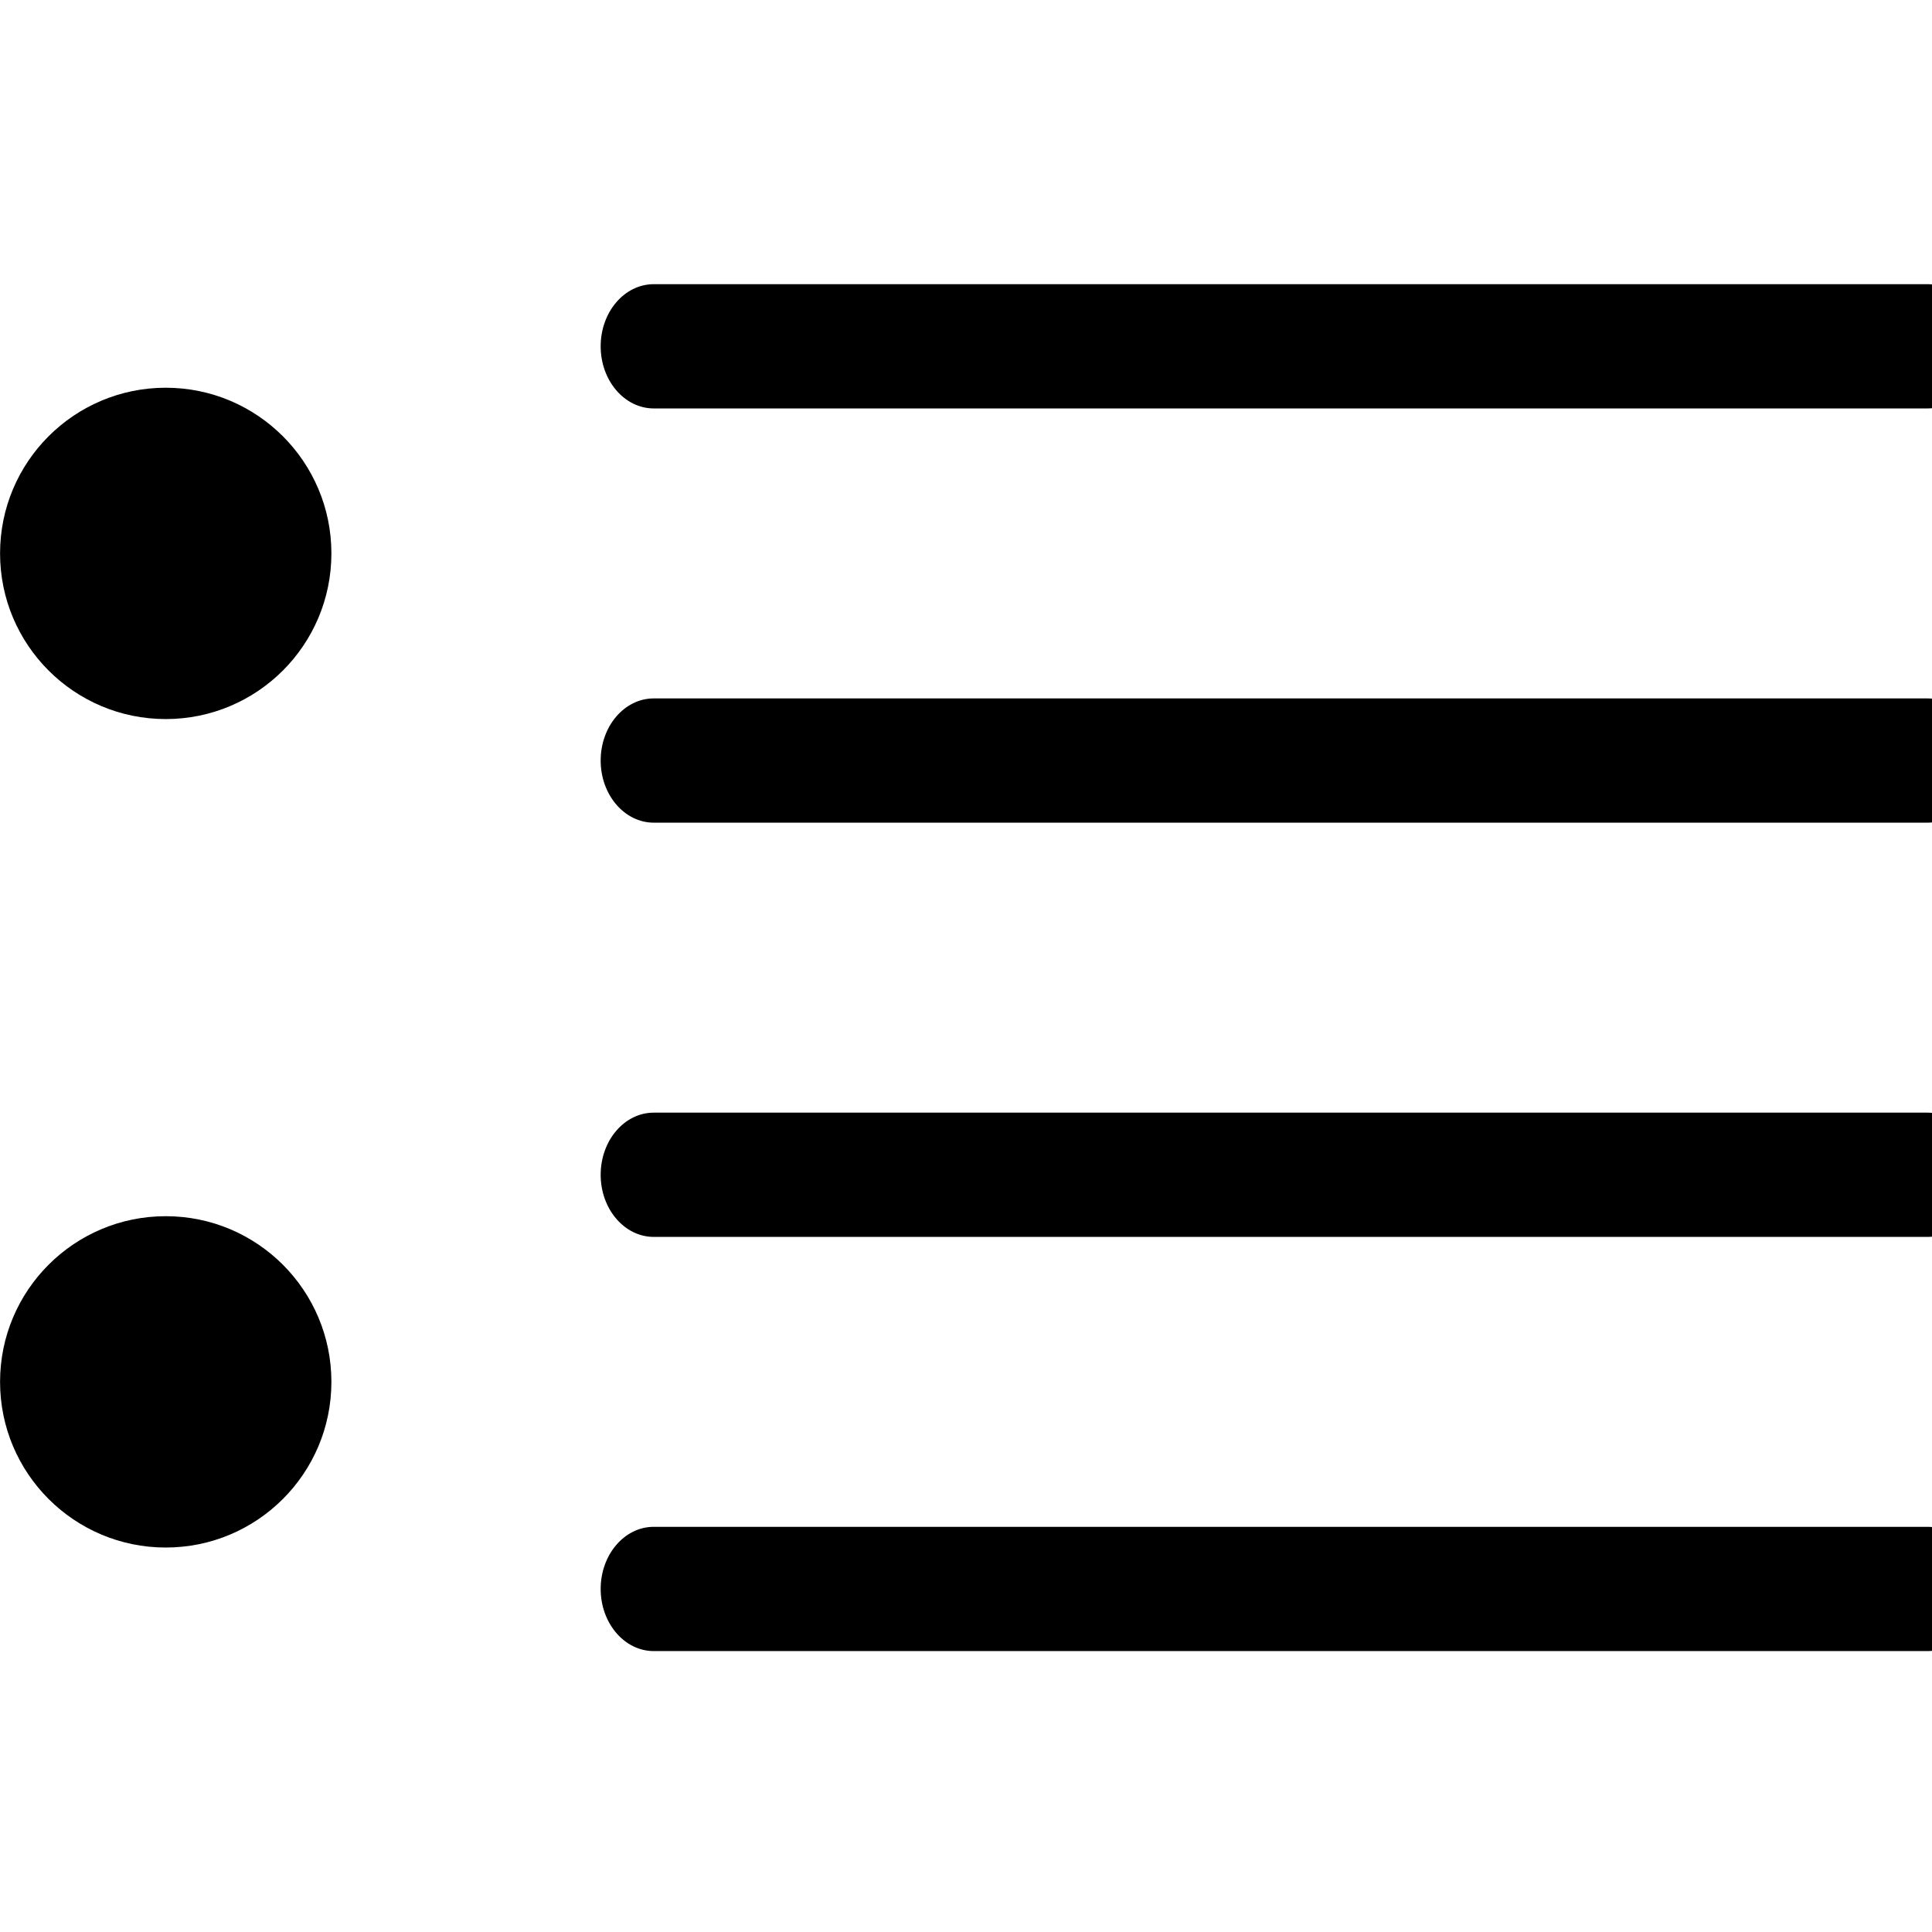 <!-- Generated by IcoMoon.io -->
<svg version="1.1" xmlns="http://www.w3.org/2000/svg" width="32" height="32" viewBox="0 0 32 32">
<title>unordered-list</title>
<path d="M31.927 6.765h-21.099c-0.485 0-0.879-0.461-0.879-1.029s0.393-1.029 0.879-1.029h21.099c0.485 0 0.879 0.461 0.879 1.029s-0.393 1.029-0.879 1.029z"></path>
<path d="M31.927 13.626h-21.099c-0.485 0-0.879-0.461-0.879-1.029s0.393-1.029 0.879-1.029h21.099c0.485 0 0.879 0.461 0.879 1.029s-0.393 1.029-0.879 1.029z"></path>
<path d="M31.927 20.487h-21.099c-0.485 0-0.879-0.461-0.879-1.029s0.393-1.029 0.879-1.029h21.099c0.485 0 0.879 0.461 0.879 1.029s-0.393 1.029-0.879 1.029z"></path>
<path d="M31.927 27.347h-21.099c-0.485 0-0.879-0.461-0.879-1.029s0.393-1.029 0.879-1.029h21.099c0.485 0 0.879 0.461 0.879 1.029s-0.393 1.029-0.879 1.029z"></path>
<path d="M5.489 9.166c0 1.516-1.229 2.744-2.744 2.744s-2.744-1.229-2.744-2.744 1.229-2.744 2.744-2.744c1.516 0 2.744 1.229 2.744 2.744z"></path>
<path d="M5.489 22.888c0 1.516-1.229 2.744-2.744 2.744s-2.744-1.229-2.744-2.744 1.229-2.744 2.744-2.744c1.516 0 2.744 1.229 2.744 2.744z"></path>
</svg>
